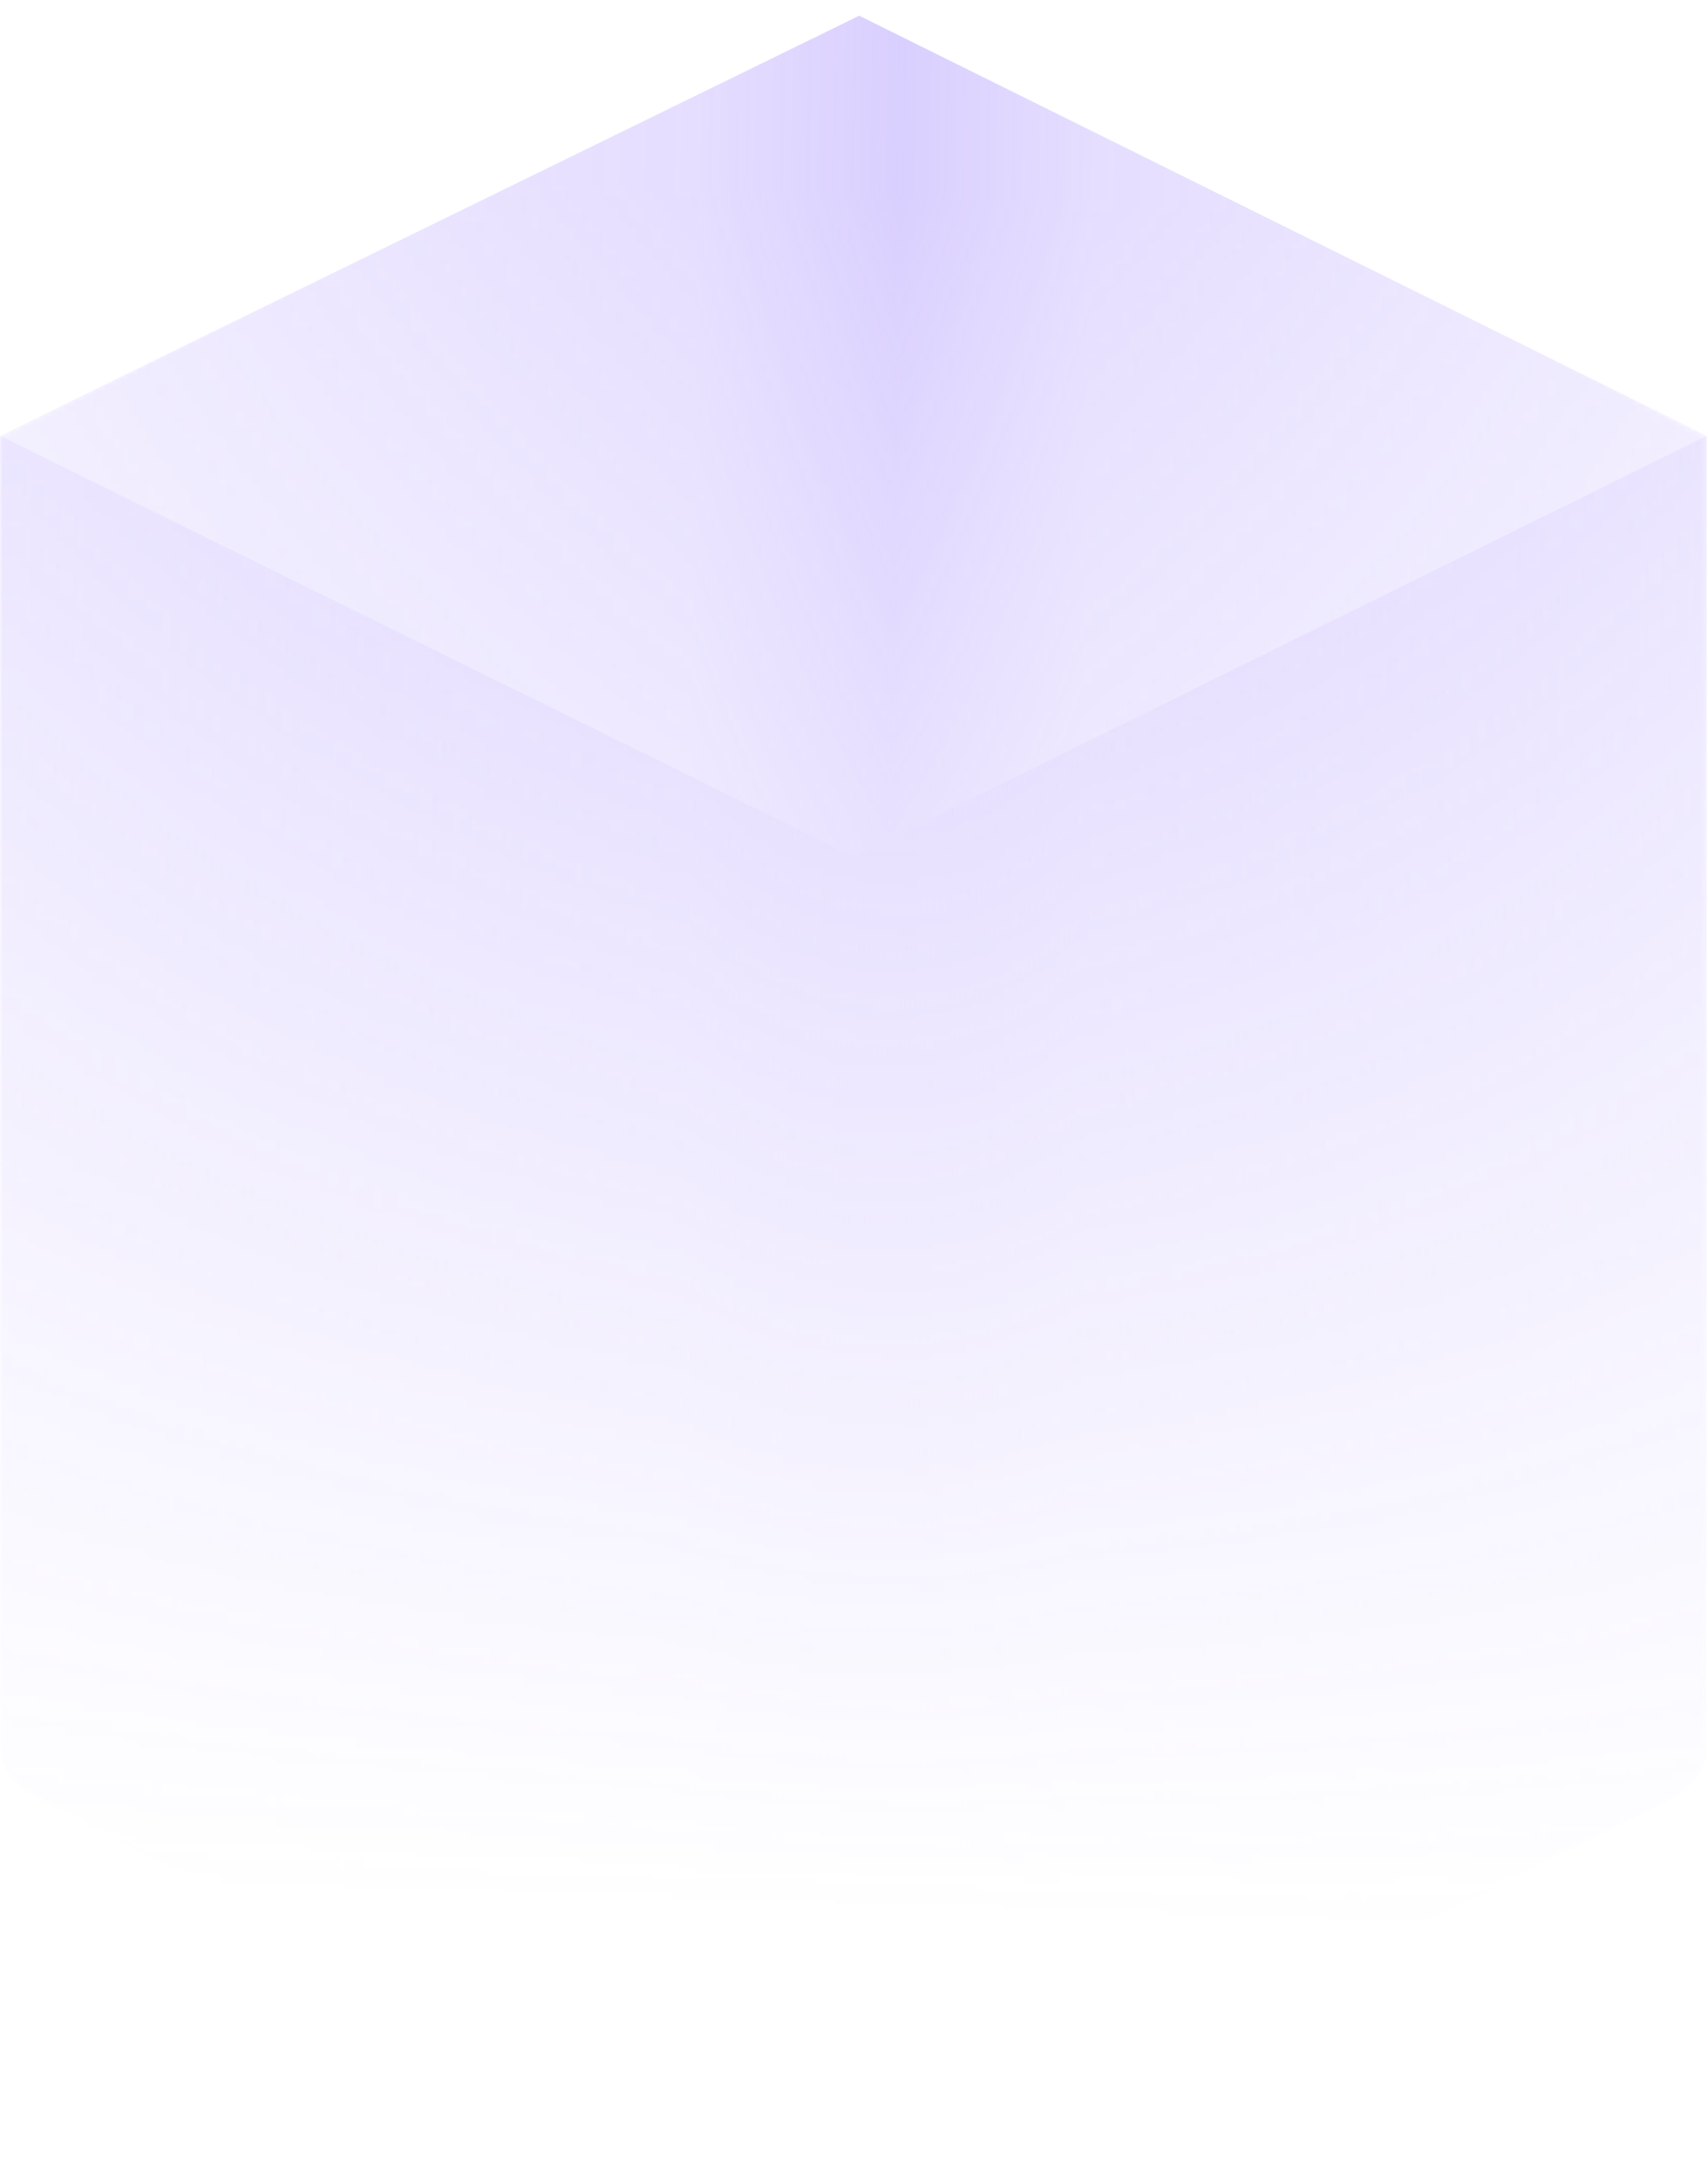 <svg width="326" height="416" fill="none" xmlns="http://www.w3.org/2000/svg"><g opacity=".3"><mask id="a" maskUnits="userSpaceOnUse" x="0" y="0" width="326" height="416"><path d="M325.77 333.811V83.165L165.499 0 0 83.165v250.646c0 3.766 2.874 7.632 8.722 10.506l133.202 66.601c11.595 5.847 30.426 5.847 42.022 0l133.202-66.601c5.748-2.874 8.622-6.64 8.622-10.506z" fill="url(#paint0_linear)"/></mask><g mask="url(#a)"><path d="M325.77 333.811V83.165L162.999 163.5 0 83.165v250.646c0 3.766 2.874 7.632 8.722 10.506l133.202 66.601c11.595 5.847 30.426 5.847 42.022 0l133.202-66.601c5.748-2.874 8.622-6.64 8.622-10.506z" fill="url(#paint1_linear)"/><path d="M325.77 333.811V83.165L163.999 3 0 83.165v250.646c0 3.766 2.874 7.632 8.722 10.506l133.202 66.601c11.595 5.847 30.426 5.847 42.022 0l133.202-66.601c5.748-2.874 8.622-6.64 8.622-10.506z" fill="url(#paint2_linear)"/></g></g><defs><linearGradient id="paint0_linear" x1="-43.13" y1="30.684" x2="-53.595" y2="358.634" gradientUnits="userSpaceOnUse"><stop stop-color="#D857BC"/><stop offset="1" stop-color="#D857BC" stop-opacity="0"/></linearGradient><linearGradient id="paint1_linear" x1="325.77" y1="38.688" x2="4.331" y2="33.622" gradientUnits="userSpaceOnUse"><stop stop-color="#825FFE" stop-opacity=".4"/><stop offset=".365" stop-color="#825FFE" stop-opacity=".7"/><stop offset=".479" stop-color="#825FFE"/><stop offset=".599" stop-color="#825FFE" stop-opacity=".7"/><stop offset="1" stop-color="#825FFE" stop-opacity=".4"/></linearGradient><linearGradient id="paint2_linear" x1="325.771" y1="38.688" x2="4.331" y2="33.622" gradientUnits="userSpaceOnUse"><stop stop-color="#825FFE" stop-opacity=".4"/><stop offset=".365" stop-color="#825FFE" stop-opacity=".7"/><stop offset=".479" stop-color="#825FFE"/><stop offset=".599" stop-color="#825FFE" stop-opacity=".7"/><stop offset="1" stop-color="#825FFE" stop-opacity=".4"/></linearGradient></defs></svg>